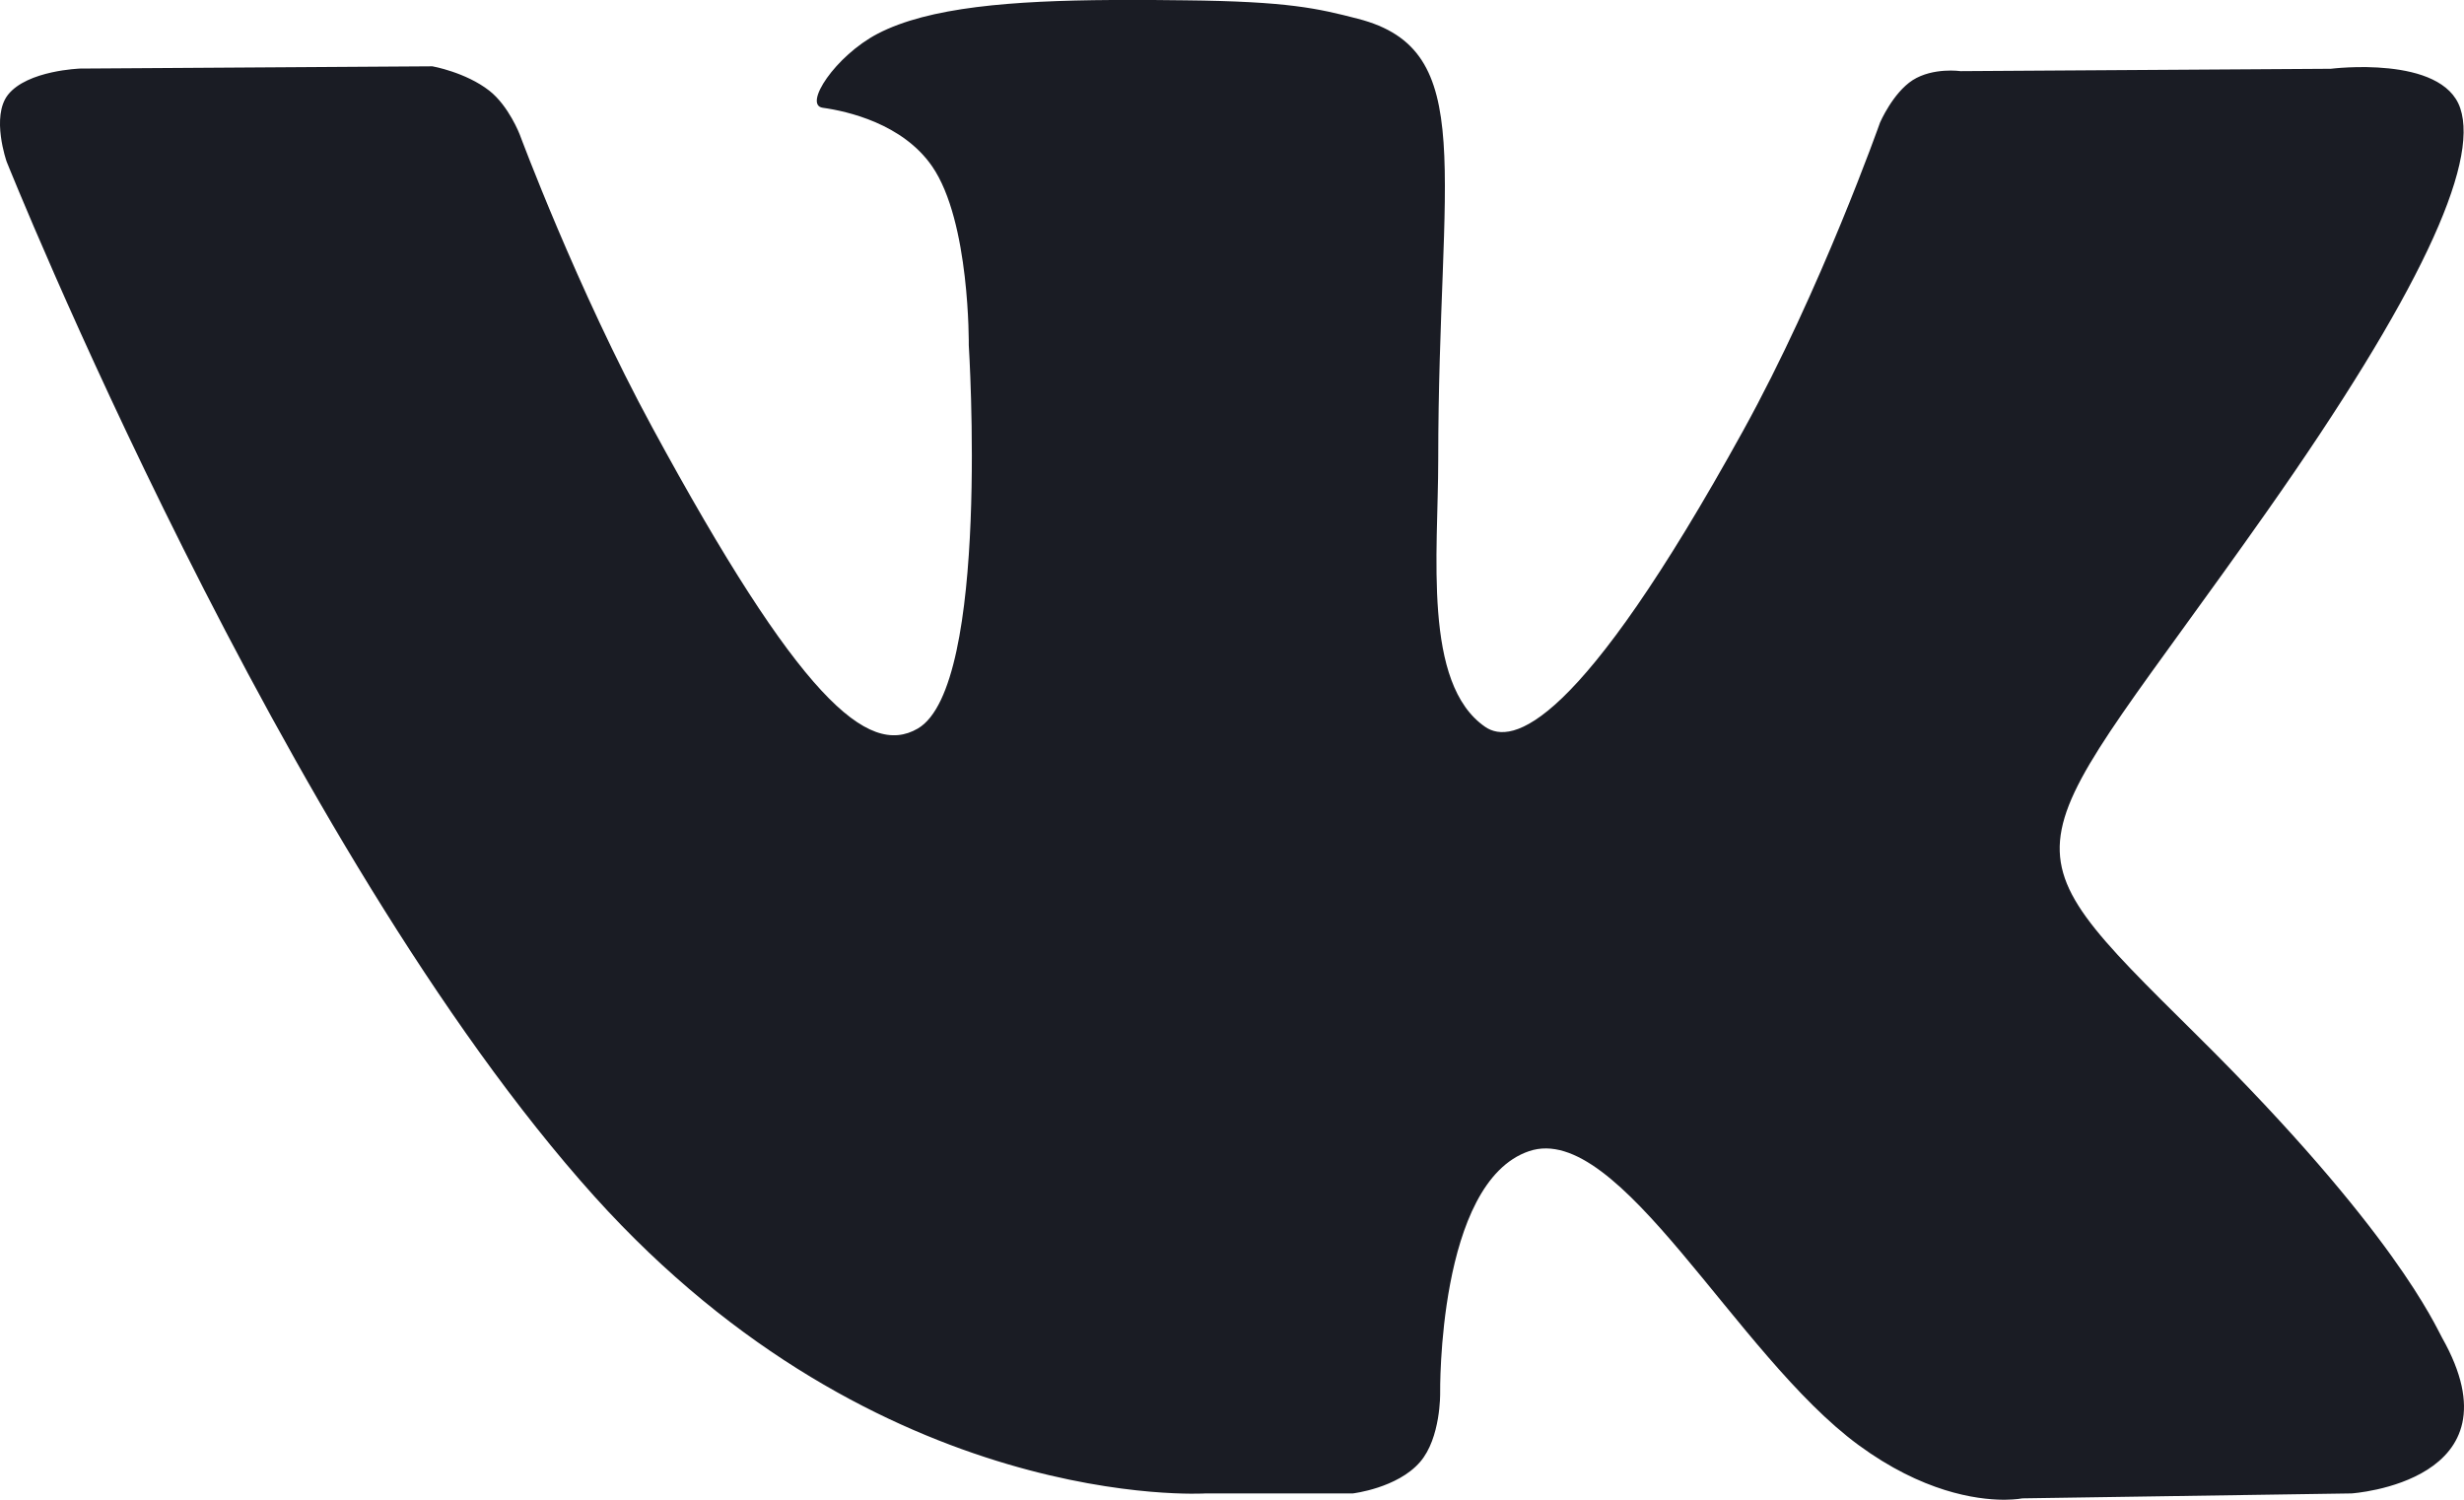 <svg width="23" height="14" viewBox="0 0 23 14" fill="none" xmlns="http://www.w3.org/2000/svg">
<path d="M11.254 13.941H12.628C12.628 13.941 13.044 13.892 13.255 13.648C13.45 13.424 13.443 13.004 13.443 13.004C13.443 13.004 13.416 11.036 14.273 10.746C15.117 10.461 16.201 12.648 17.349 13.49C17.946 13.928 18.445 13.998 18.698 14C18.704 14 18.709 14 18.715 14C18.82 13.999 18.878 13.987 18.878 13.987L21.95 13.941C21.95 13.941 23.557 13.835 22.795 12.487C22.733 12.377 22.351 11.49 20.511 9.668C18.584 7.76 18.843 8.07 21.163 4.771C22.576 2.762 23.142 1.535 22.965 1.01C22.797 0.51 21.757 0.642 21.757 0.642L18.301 0.664C18.301 0.664 18.045 0.627 17.854 0.748C17.668 0.868 17.549 1.144 17.549 1.144C17.549 1.144 17.001 2.699 16.271 4.021C14.731 6.811 14.114 6.958 13.863 6.785C13.278 6.382 13.425 5.162 13.425 4.297C13.425 1.593 13.808 0.466 12.675 0.175C12.299 0.078 12.023 0.013 11.061 0.003C10.961 0.002 10.863 0.001 10.765 0H10.378C9.445 0.006 8.67 0.066 8.192 0.315C7.798 0.521 7.495 0.98 7.68 1.006C7.909 1.038 8.426 1.154 8.701 1.553C9.056 2.067 9.043 3.223 9.043 3.223C9.043 3.223 9.247 6.406 8.567 6.801C8.1 7.073 7.46 6.519 6.087 3.987C5.384 2.691 4.852 1.257 4.852 1.257C4.852 1.257 4.75 0.99 4.568 0.847C4.347 0.674 4.036 0.619 4.036 0.619L0.749 0.64C0.749 0.64 0.256 0.656 0.075 0.884C-0.086 1.088 0.062 1.509 0.062 1.509C0.062 1.509 2.635 7.93 5.548 11.168C8.22 14.135 11.254 13.941 11.254 13.941V13.941Z" fill="#1A1C24"/>
</svg>

